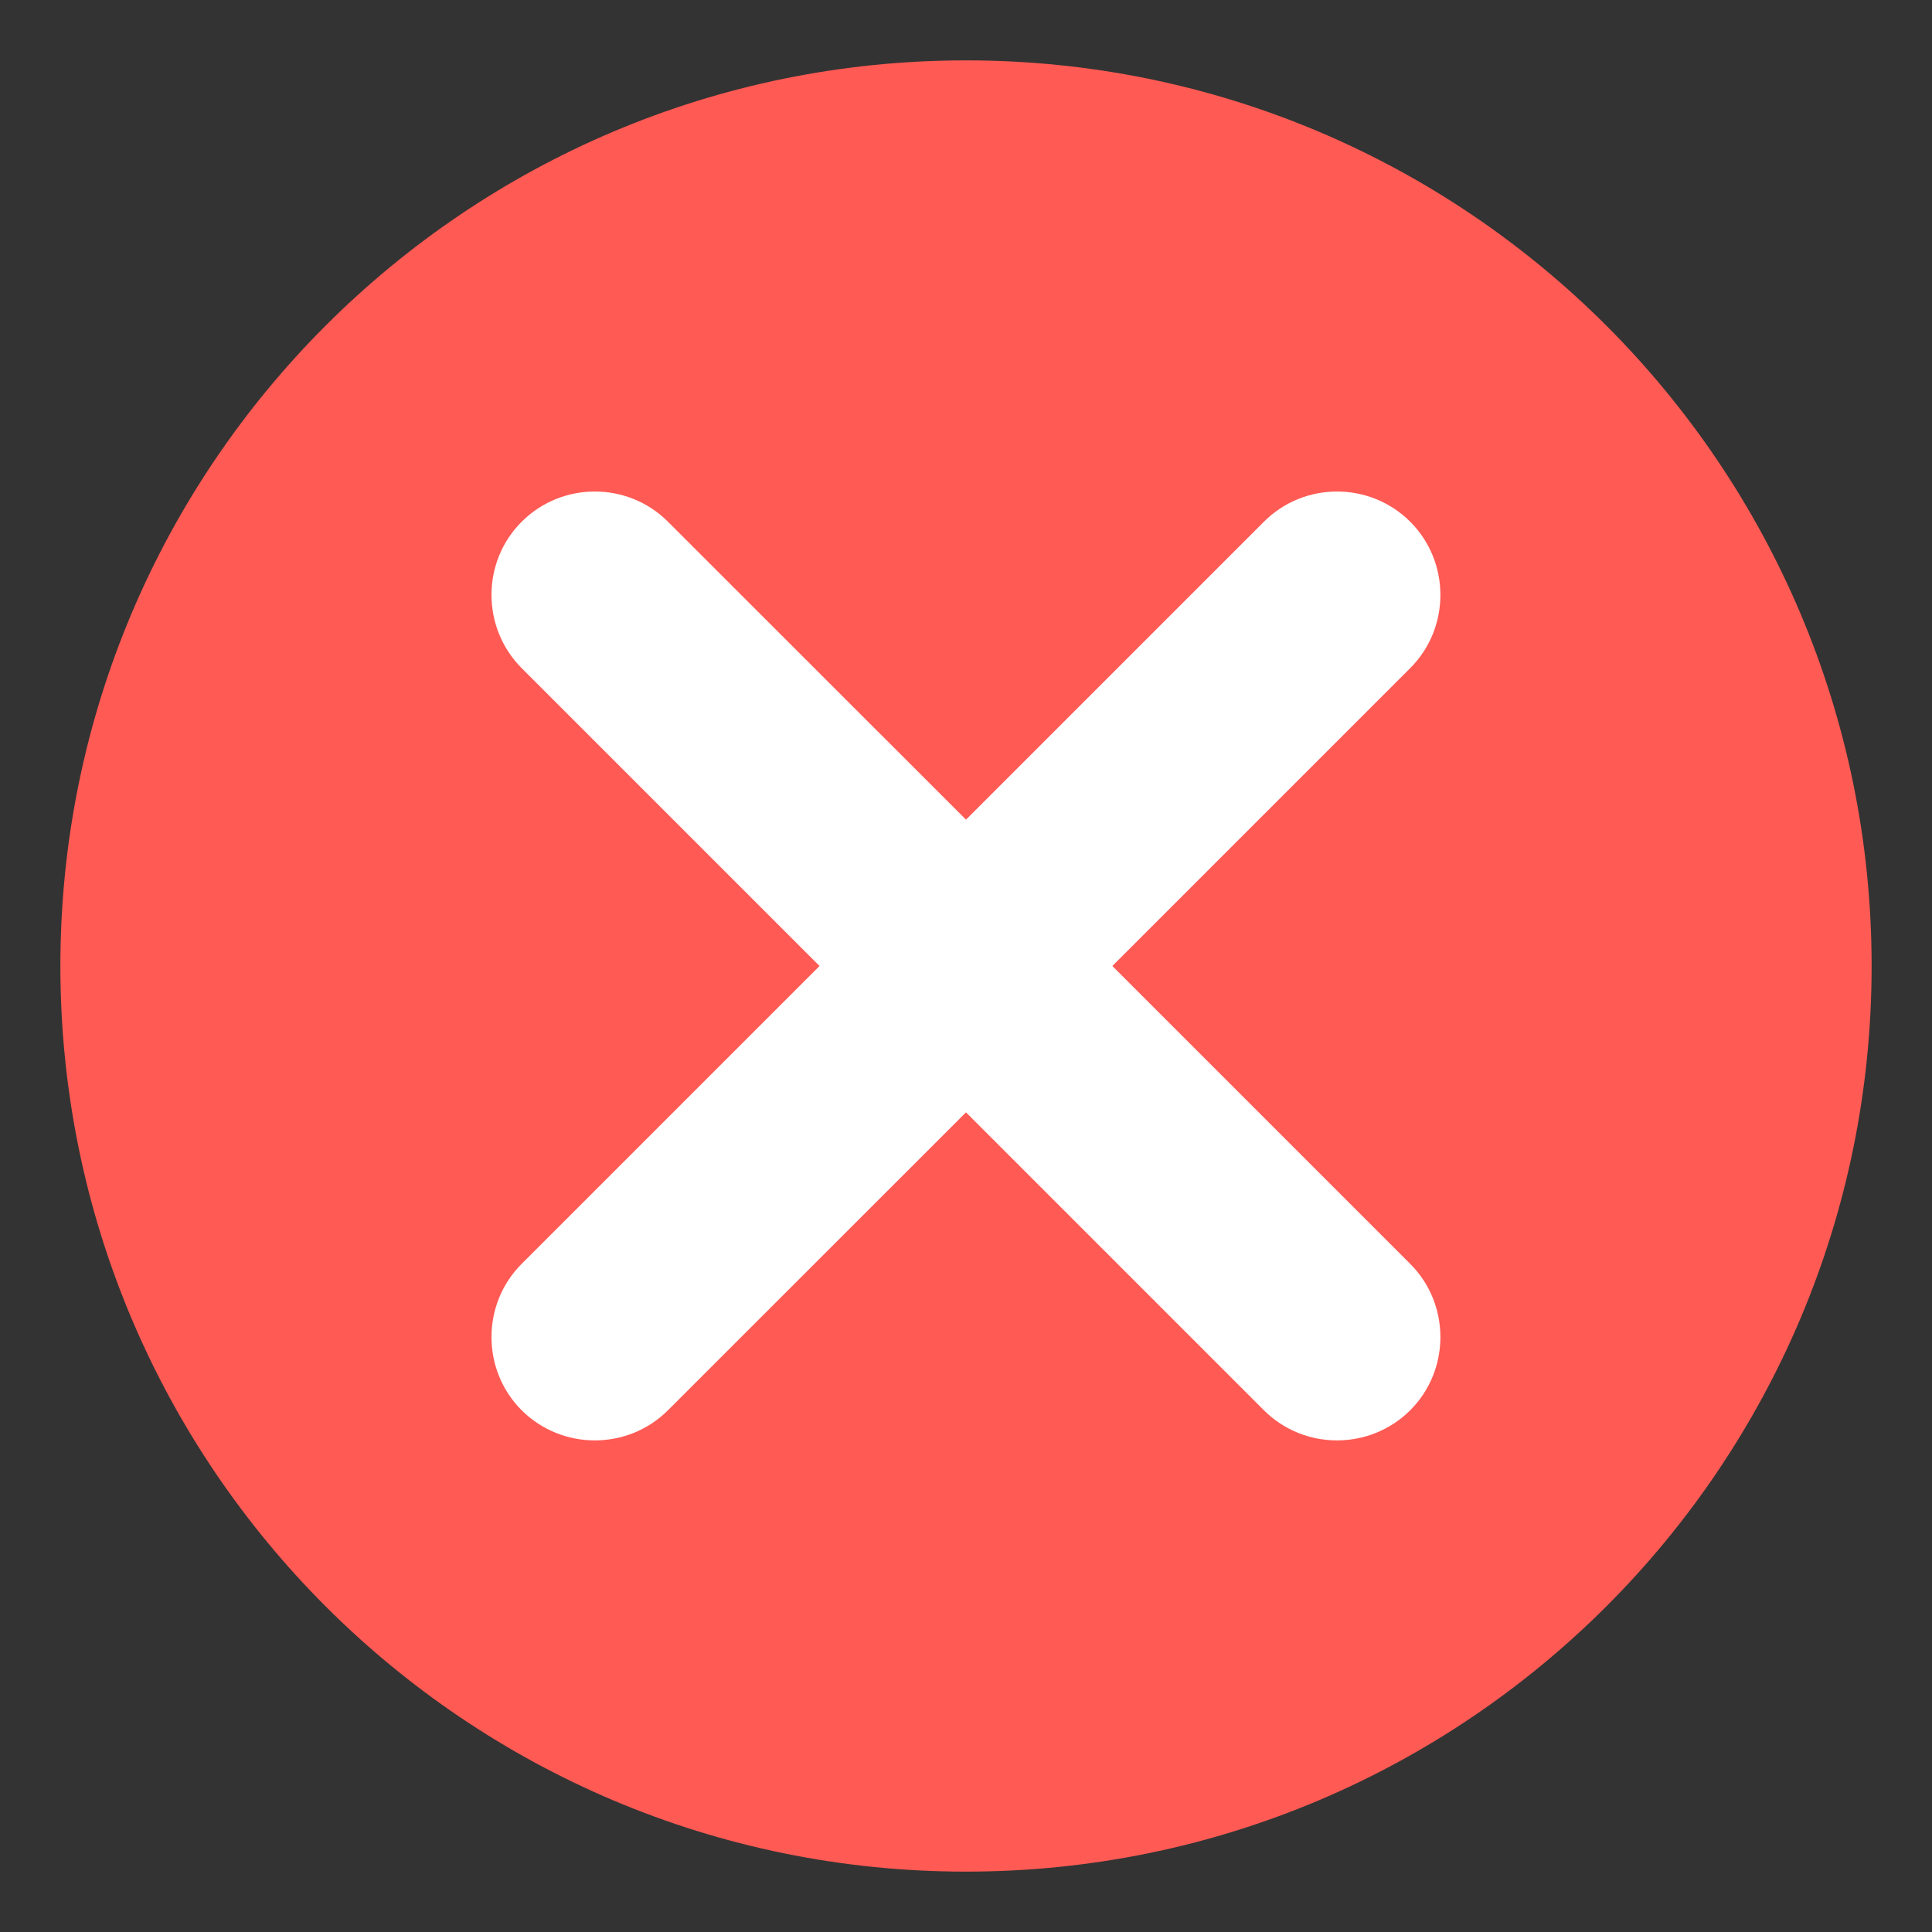 <svg width="16" height="16" viewBox="0 0 16 16" fill="none" xmlns="http://www.w3.org/2000/svg">
<rect x="0" y="0" width="16" height="16" fill="#333333" stroke="none"/>
<path d="M8 15.5C12.142 15.5 15.5 12.142 15.5 8C15.5 3.858 12.142 0.5 8 0.5C3.858 0.5 0.5 3.858 0.5 8C0.5 12.142 3.858 15.5 8 15.5Z" fill="#FF5A54"/>
<path fill-rule="evenodd" clip-rule="evenodd" d="M4.32 11.679C4.654 12.012 5.199 12.012 5.532 11.679L8 9.212L10.467 11.679C10.8 12.012 11.345 12.012 11.679 11.679C12.012 11.346 12.012 10.8 11.679 10.467L9.212 8L11.679 5.533C12.012 5.2 12.012 4.654 11.679 4.321C11.345 3.987 10.8 3.987 10.467 4.321L8 6.788L5.532 4.321C5.199 3.987 4.654 3.987 4.32 4.321C3.987 4.654 3.987 5.199 4.32 5.533L6.787 8L4.32 10.467C3.987 10.8 3.987 11.346 4.32 11.679Z" fill="white"/>
</svg>
